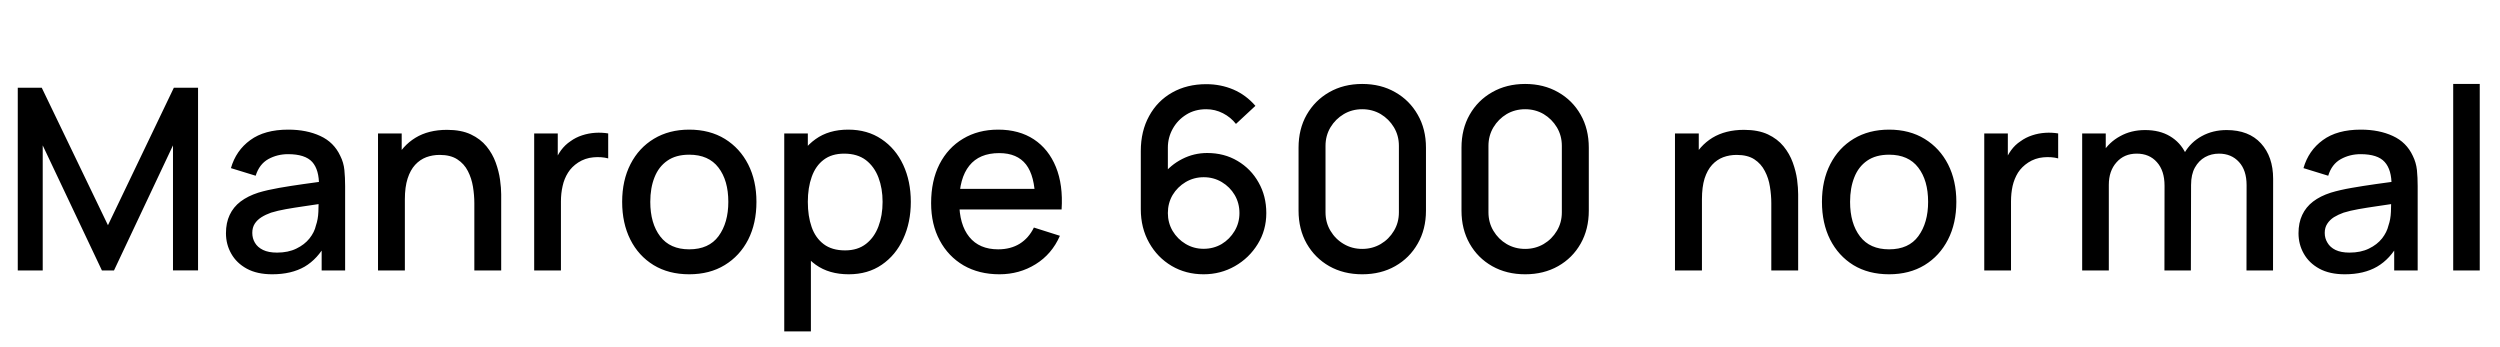 <svg xmlns="http://www.w3.org/2000/svg" xmlns:xlink="http://www.w3.org/1999/xlink" width="236.436" height="32.784"><path fill="black" d="M4.04 25.58L1.68 25.58L1.68 8.30L3.95 8.30L10.21 21.30L16.44 8.30L18.73 8.30L18.73 25.57L16.36 25.57L16.36 13.75L10.78 25.58L9.64 25.58L4.04 13.75L4.04 25.58ZM25.75 25.94L25.75 25.94Q24.31 25.94 23.34 25.41Q22.37 24.88 21.87 23.99Q21.37 23.11 21.37 22.06L21.37 22.06Q21.37 21.07 21.72 20.33Q22.07 19.58 22.75 19.06Q23.44 18.54 24.43 18.22L24.43 18.22Q25.30 17.96 26.39 17.77Q27.48 17.58 28.69 17.41Q29.89 17.24 31.08 17.08L31.08 17.08L30.17 17.58Q30.19 16.06 29.53 15.32Q28.86 14.58 27.24 14.58L27.24 14.58Q26.22 14.58 25.37 15.05Q24.52 15.53 24.18 16.62L24.18 16.62L21.84 15.90Q22.32 14.23 23.67 13.25Q25.02 12.26 27.26 12.26L27.26 12.26Q29.00 12.26 30.29 12.86Q31.58 13.45 32.18 14.74L32.18 14.74Q32.50 15.37 32.57 16.08Q32.64 16.79 32.64 17.60L32.64 17.60L32.64 25.58L30.42 25.58L30.42 22.62L30.85 23.00Q30.05 24.49 28.81 25.22Q27.56 25.94 25.75 25.94ZM26.20 23.89L26.20 23.89Q27.26 23.89 28.03 23.51Q28.80 23.14 29.27 22.55Q29.74 21.96 29.88 21.32L29.88 21.32Q30.08 20.75 30.11 20.03Q30.14 19.31 30.14 18.88L30.14 18.88L30.96 19.18Q29.77 19.36 28.80 19.50Q27.83 19.64 27.04 19.78Q26.26 19.92 25.64 20.11L25.64 20.11Q25.13 20.29 24.73 20.54Q24.32 20.80 24.09 21.16Q23.86 21.52 23.86 22.03L23.86 22.03Q23.86 22.54 24.11 22.96Q24.36 23.39 24.88 23.64Q25.39 23.89 26.20 23.89ZM47.40 25.58L44.86 25.58L44.86 19.21Q44.86 18.46 44.73 17.66Q44.60 16.86 44.25 16.18Q43.90 15.49 43.25 15.07Q42.61 14.65 41.58 14.65L41.58 14.65Q40.91 14.65 40.31 14.87Q39.71 15.10 39.26 15.59Q38.81 16.08 38.55 16.88Q38.29 17.69 38.29 18.84L38.29 18.84L36.73 18.25Q36.73 16.49 37.39 15.14Q38.05 13.79 39.29 13.03Q40.52 12.28 42.28 12.28L42.28 12.28Q43.62 12.28 44.53 12.71Q45.44 13.14 46.01 13.84Q46.58 14.54 46.88 15.37Q47.18 16.20 47.29 16.99Q47.40 17.78 47.40 18.38L47.40 18.38L47.40 25.58ZM38.29 25.58L35.75 25.58L35.75 12.62L37.99 12.62L37.99 16.37L38.29 16.37L38.29 25.58ZM53.05 25.58L50.52 25.58L50.52 12.62L52.75 12.62L52.75 15.77L52.44 15.36Q52.68 14.74 53.06 14.21Q53.45 13.69 53.95 13.36L53.95 13.36Q54.44 13.00 55.05 12.80Q55.66 12.60 56.29 12.56Q56.93 12.52 57.52 12.62L57.52 12.62L57.52 14.98Q56.88 14.81 56.11 14.88Q55.33 14.95 54.68 15.37L54.68 15.37Q54.07 15.77 53.72 16.33Q53.36 16.90 53.21 17.59Q53.05 18.28 53.05 19.04L53.05 19.04L53.05 25.58ZM65.18 25.94L65.18 25.94Q63.24 25.94 61.81 25.07Q60.38 24.19 59.61 22.65Q58.84 21.11 58.84 19.09L58.84 19.09Q58.84 17.06 59.63 15.52Q60.42 13.98 61.85 13.12Q63.28 12.26 65.18 12.26L65.18 12.26Q67.13 12.26 68.56 13.14Q69.98 14.02 70.76 15.55Q71.54 17.09 71.54 19.09L71.54 19.09Q71.54 21.12 70.76 22.66Q69.97 24.20 68.54 25.07Q67.12 25.94 65.18 25.94ZM65.18 23.58L65.18 23.58Q67.04 23.58 67.96 22.33Q68.88 21.07 68.88 19.09L68.88 19.09Q68.88 17.06 67.95 15.85Q67.02 14.63 65.18 14.63L65.18 14.63Q63.92 14.63 63.11 15.20Q62.29 15.77 61.90 16.77Q61.50 17.77 61.50 19.09L61.50 19.09Q61.50 21.13 62.44 22.36Q63.37 23.58 65.18 23.58ZM80.27 25.94L80.27 25.94Q78.41 25.94 77.15 25.04Q75.89 24.13 75.24 22.58Q74.59 21.04 74.59 19.09L74.59 19.09Q74.59 17.15 75.23 15.60Q75.88 14.05 77.13 13.16Q78.38 12.26 80.22 12.26L80.22 12.26Q82.04 12.26 83.37 13.16Q84.70 14.05 85.42 15.59Q86.14 17.14 86.14 19.09L86.14 19.09Q86.14 21.04 85.42 22.59Q84.71 24.14 83.39 25.04Q82.08 25.94 80.27 25.94ZM76.69 31.34L74.17 31.34L74.17 12.62L76.40 12.62L76.40 21.95L76.69 21.95L76.69 31.34ZM79.92 23.68L79.92 23.68Q81.12 23.68 81.91 23.06Q82.69 22.45 83.08 21.41Q83.47 20.38 83.47 19.09L83.47 19.09Q83.47 17.82 83.08 16.79Q82.69 15.76 81.89 15.14Q81.08 14.53 79.84 14.53L79.84 14.53Q78.66 14.53 77.90 15.11Q77.14 15.68 76.77 16.72Q76.40 17.75 76.40 19.09L76.40 19.09Q76.40 20.44 76.76 21.47Q77.12 22.50 77.90 23.09Q78.68 23.68 79.92 23.68ZM94.52 25.94L94.52 25.94Q92.59 25.94 91.13 25.10Q89.68 24.25 88.87 22.73Q88.06 21.22 88.06 19.21L88.06 19.21Q88.06 17.09 88.85 15.53Q89.65 13.97 91.08 13.12Q92.51 12.26 94.40 12.26L94.40 12.26Q96.38 12.26 97.78 13.18Q99.17 14.10 99.86 15.79Q100.55 17.48 100.40 19.81L100.40 19.81L97.90 19.81L97.90 18.90Q97.87 16.64 97.04 15.56Q96.20 14.48 94.50 14.48L94.50 14.48Q92.62 14.48 91.67 15.67Q90.72 16.86 90.72 19.10L90.72 19.10Q90.72 21.24 91.67 22.41Q92.62 23.58 94.40 23.58L94.40 23.58Q95.58 23.58 96.44 23.05Q97.30 22.51 97.78 21.52L97.78 21.52L100.24 22.30Q99.48 24.04 97.94 24.99Q96.41 25.94 94.52 25.94ZM99.16 19.81L89.90 19.81L89.90 17.86L99.16 17.86L99.16 19.81ZM113.83 25.94L113.83 25.94Q112.15 25.94 110.81 25.15Q109.46 24.35 108.68 22.96Q107.89 21.56 107.89 19.79L107.89 19.79L107.89 14.28Q107.89 12.40 108.68 10.97Q109.46 9.54 110.86 8.75Q112.26 7.96 114.08 7.96L114.08 7.96Q115.45 7.96 116.65 8.47Q117.85 8.99 118.73 10.01L118.73 10.01L116.89 11.72Q116.40 11.09 115.66 10.71Q114.92 10.33 114.08 10.33L114.08 10.33Q113.00 10.33 112.19 10.84Q111.37 11.35 110.91 12.18Q110.45 13.01 110.45 13.96L110.45 13.96L110.45 17.12L109.96 16.57Q110.70 15.60 111.80 15.04Q112.91 14.47 114.17 14.47L114.17 14.47Q115.78 14.47 117.04 15.22Q118.31 15.97 119.03 17.26Q119.76 18.54 119.76 20.15L119.76 20.15Q119.76 21.77 118.95 23.08Q118.14 24.40 116.79 25.17Q115.44 25.94 113.83 25.94ZM113.83 23.53L113.83 23.53Q114.77 23.53 115.54 23.08Q116.30 22.62 116.76 21.85Q117.22 21.08 117.22 20.15L117.22 20.15Q117.22 19.21 116.77 18.44Q116.32 17.68 115.55 17.22Q114.78 16.76 113.84 16.76L113.84 16.76Q112.91 16.76 112.13 17.22Q111.36 17.68 110.90 18.44Q110.45 19.21 110.45 20.15L110.45 20.15Q110.45 21.07 110.90 21.84Q111.36 22.61 112.13 23.07Q112.90 23.53 113.83 23.53ZM128.83 25.94L128.83 25.94Q127.07 25.94 125.71 25.17Q124.36 24.40 123.58 23.04Q122.81 21.68 122.81 19.92L122.81 19.92L122.81 13.97Q122.81 12.20 123.58 10.85Q124.36 9.49 125.71 8.72Q127.07 7.94 128.83 7.94L128.83 7.94Q130.60 7.94 131.95 8.72Q133.31 9.49 134.08 10.85Q134.86 12.20 134.86 13.97L134.86 13.97L134.86 19.92Q134.86 21.68 134.08 23.04Q133.31 24.40 131.95 25.17Q130.60 25.94 128.83 25.94ZM128.83 23.54L128.83 23.54Q129.79 23.54 130.58 23.08Q131.36 22.62 131.83 21.83Q132.30 21.05 132.30 20.08L132.30 20.08L132.30 13.79Q132.30 12.83 131.83 12.04Q131.36 11.26 130.58 10.79Q129.79 10.33 128.83 10.33L128.83 10.33Q127.87 10.33 127.09 10.79Q126.30 11.26 125.83 12.04Q125.36 12.83 125.36 13.79L125.36 13.79L125.36 20.08Q125.36 21.05 125.83 21.83Q126.30 22.62 127.09 23.08Q127.87 23.54 128.83 23.54ZM144.24 25.94L144.24 25.94Q142.48 25.94 141.12 25.17Q139.76 24.40 138.99 23.04Q138.22 21.68 138.22 19.92L138.22 19.92L138.22 13.97Q138.22 12.20 138.99 10.85Q139.76 9.49 141.12 8.72Q142.48 7.94 144.24 7.94L144.24 7.94Q146.00 7.94 147.36 8.72Q148.72 9.49 149.49 10.85Q150.26 12.20 150.26 13.97L150.26 13.97L150.26 19.92Q150.26 21.68 149.49 23.04Q148.72 24.40 147.36 25.17Q146.00 25.94 144.24 25.94ZM144.24 23.54L144.24 23.54Q145.20 23.54 145.99 23.08Q146.77 22.62 147.24 21.83Q147.71 21.05 147.71 20.08L147.71 20.08L147.71 13.79Q147.71 12.83 147.24 12.04Q146.77 11.26 145.99 10.79Q145.20 10.33 144.24 10.33L144.24 10.33Q143.28 10.33 142.49 10.79Q141.71 11.26 141.24 12.04Q140.77 12.83 140.77 13.79L140.77 13.79L140.77 20.08Q140.77 21.05 141.24 21.83Q141.71 22.62 142.49 23.08Q143.28 23.54 144.24 23.54ZM170.06 25.58L167.52 25.58L167.52 19.21Q167.52 18.46 167.39 17.66Q167.27 16.86 166.91 16.18Q166.56 15.49 165.92 15.07Q165.28 14.65 164.24 14.65L164.24 14.65Q163.57 14.65 162.97 14.87Q162.37 15.10 161.92 15.59Q161.47 16.08 161.21 16.88Q160.96 17.69 160.96 18.84L160.96 18.84L159.40 18.25Q159.40 16.49 160.06 15.14Q160.72 13.79 161.95 13.03Q163.19 12.28 164.94 12.28L164.94 12.28Q166.28 12.28 167.20 12.71Q168.11 13.14 168.68 13.84Q169.25 14.54 169.55 15.37Q169.85 16.20 169.96 16.99Q170.06 17.78 170.06 18.38L170.06 18.38L170.06 25.58ZM160.96 25.58L158.41 25.58L158.41 12.62L160.66 12.62L160.66 16.37L160.96 16.37L160.96 25.58ZM178.66 25.94L178.66 25.94Q176.71 25.94 175.28 25.07Q173.86 24.19 173.08 22.65Q172.31 21.11 172.31 19.09L172.31 19.09Q172.31 17.06 173.10 15.52Q173.89 13.98 175.32 13.12Q176.75 12.26 178.66 12.26L178.66 12.26Q180.60 12.26 182.03 13.14Q183.46 14.02 184.24 15.55Q185.02 17.09 185.02 19.09L185.02 19.09Q185.02 21.12 184.23 22.66Q183.44 24.20 182.02 25.07Q180.59 25.94 178.66 25.94ZM178.66 23.58L178.66 23.58Q180.52 23.58 181.43 22.33Q182.35 21.07 182.35 19.09L182.35 19.09Q182.35 17.06 181.42 15.85Q180.49 14.63 178.66 14.63L178.66 14.63Q177.40 14.63 176.58 15.20Q175.76 15.77 175.37 16.77Q174.97 17.77 174.97 19.09L174.97 19.09Q174.97 21.13 175.91 22.36Q176.84 23.58 178.66 23.58ZM190.19 25.58L187.66 25.58L187.66 12.62L189.89 12.62L189.89 15.77L189.58 15.36Q189.82 14.74 190.20 14.21Q190.58 13.69 191.09 13.36L191.09 13.36Q191.58 13.00 192.19 12.80Q192.79 12.60 193.43 12.56Q194.06 12.52 194.65 12.62L194.65 12.62L194.65 14.98Q194.02 14.81 193.24 14.88Q192.47 14.95 191.82 15.37L191.82 15.37Q191.21 15.77 190.85 16.33Q190.50 16.90 190.34 17.59Q190.19 18.28 190.19 19.04L190.19 19.04L190.19 25.58ZM214.97 25.58L212.46 25.58L212.47 17.51Q212.47 16.10 211.75 15.32Q211.03 14.53 209.86 14.53L209.86 14.53Q209.14 14.53 208.54 14.86Q207.95 15.19 207.58 15.85Q207.22 16.50 207.22 17.48L207.22 17.48L206.00 16.87Q205.98 15.50 206.59 14.47Q207.19 13.44 208.24 12.87Q209.28 12.30 210.58 12.30L210.58 12.30Q212.68 12.30 213.83 13.56Q214.98 14.82 214.98 16.91L214.98 16.91L214.97 25.58ZM199.44 25.58L196.92 25.58L196.92 12.62L199.15 12.62L199.15 16.37L199.44 16.37L199.44 25.58ZM207.20 25.58L204.70 25.58L204.71 17.56Q204.71 16.14 203.99 15.34Q203.28 14.53 202.08 14.53L202.08 14.53Q200.89 14.53 200.17 15.35Q199.44 16.16 199.44 17.48L199.44 17.48L198.24 16.72Q198.24 15.44 198.85 14.45Q199.46 13.45 200.51 12.88Q201.55 12.30 202.87 12.30L202.87 12.30Q204.25 12.30 205.22 12.88Q206.20 13.46 206.71 14.51Q207.22 15.55 207.22 16.93L207.22 16.93L207.20 25.58ZM221.76 25.94L221.76 25.94Q220.32 25.94 219.35 25.41Q218.38 24.88 217.88 23.99Q217.38 23.11 217.38 22.06L217.38 22.06Q217.38 21.07 217.73 20.33Q218.08 19.58 218.76 19.06Q219.44 18.54 220.44 18.22L220.44 18.22Q221.30 17.96 222.40 17.77Q223.49 17.58 224.69 17.41Q225.90 17.24 227.09 17.08L227.09 17.08L226.18 17.58Q226.20 16.06 225.53 15.32Q224.87 14.58 223.25 14.58L223.25 14.58Q222.23 14.58 221.38 15.05Q220.52 15.53 220.19 16.62L220.19 16.62L217.85 15.90Q218.33 14.23 219.68 13.25Q221.03 12.26 223.27 12.26L223.27 12.26Q225.01 12.26 226.30 12.86Q227.59 13.45 228.19 14.74L228.19 14.74Q228.50 15.37 228.58 16.08Q228.65 16.79 228.65 17.60L228.65 17.60L228.65 25.58L226.43 25.58L226.43 22.62L226.86 23.00Q226.06 24.49 224.81 25.22Q223.57 25.94 221.76 25.94ZM222.20 23.89L222.20 23.89Q223.27 23.89 224.04 23.51Q224.81 23.14 225.28 22.55Q225.74 21.96 225.89 21.32L225.89 21.32Q226.09 20.75 226.12 20.03Q226.15 19.31 226.15 18.88L226.15 18.88L226.97 19.18Q225.78 19.36 224.81 19.50Q223.84 19.64 223.05 19.78Q222.26 19.92 221.65 20.11L221.65 20.11Q221.14 20.29 220.73 20.54Q220.33 20.80 220.10 21.16Q219.86 21.52 219.86 22.03L219.86 22.03Q219.86 22.54 220.12 22.96Q220.37 23.39 220.88 23.64Q221.40 23.89 222.20 23.89ZM234.52 25.58L232.01 25.58L232.01 7.94L234.52 7.94L234.52 25.58Z"/></svg>
